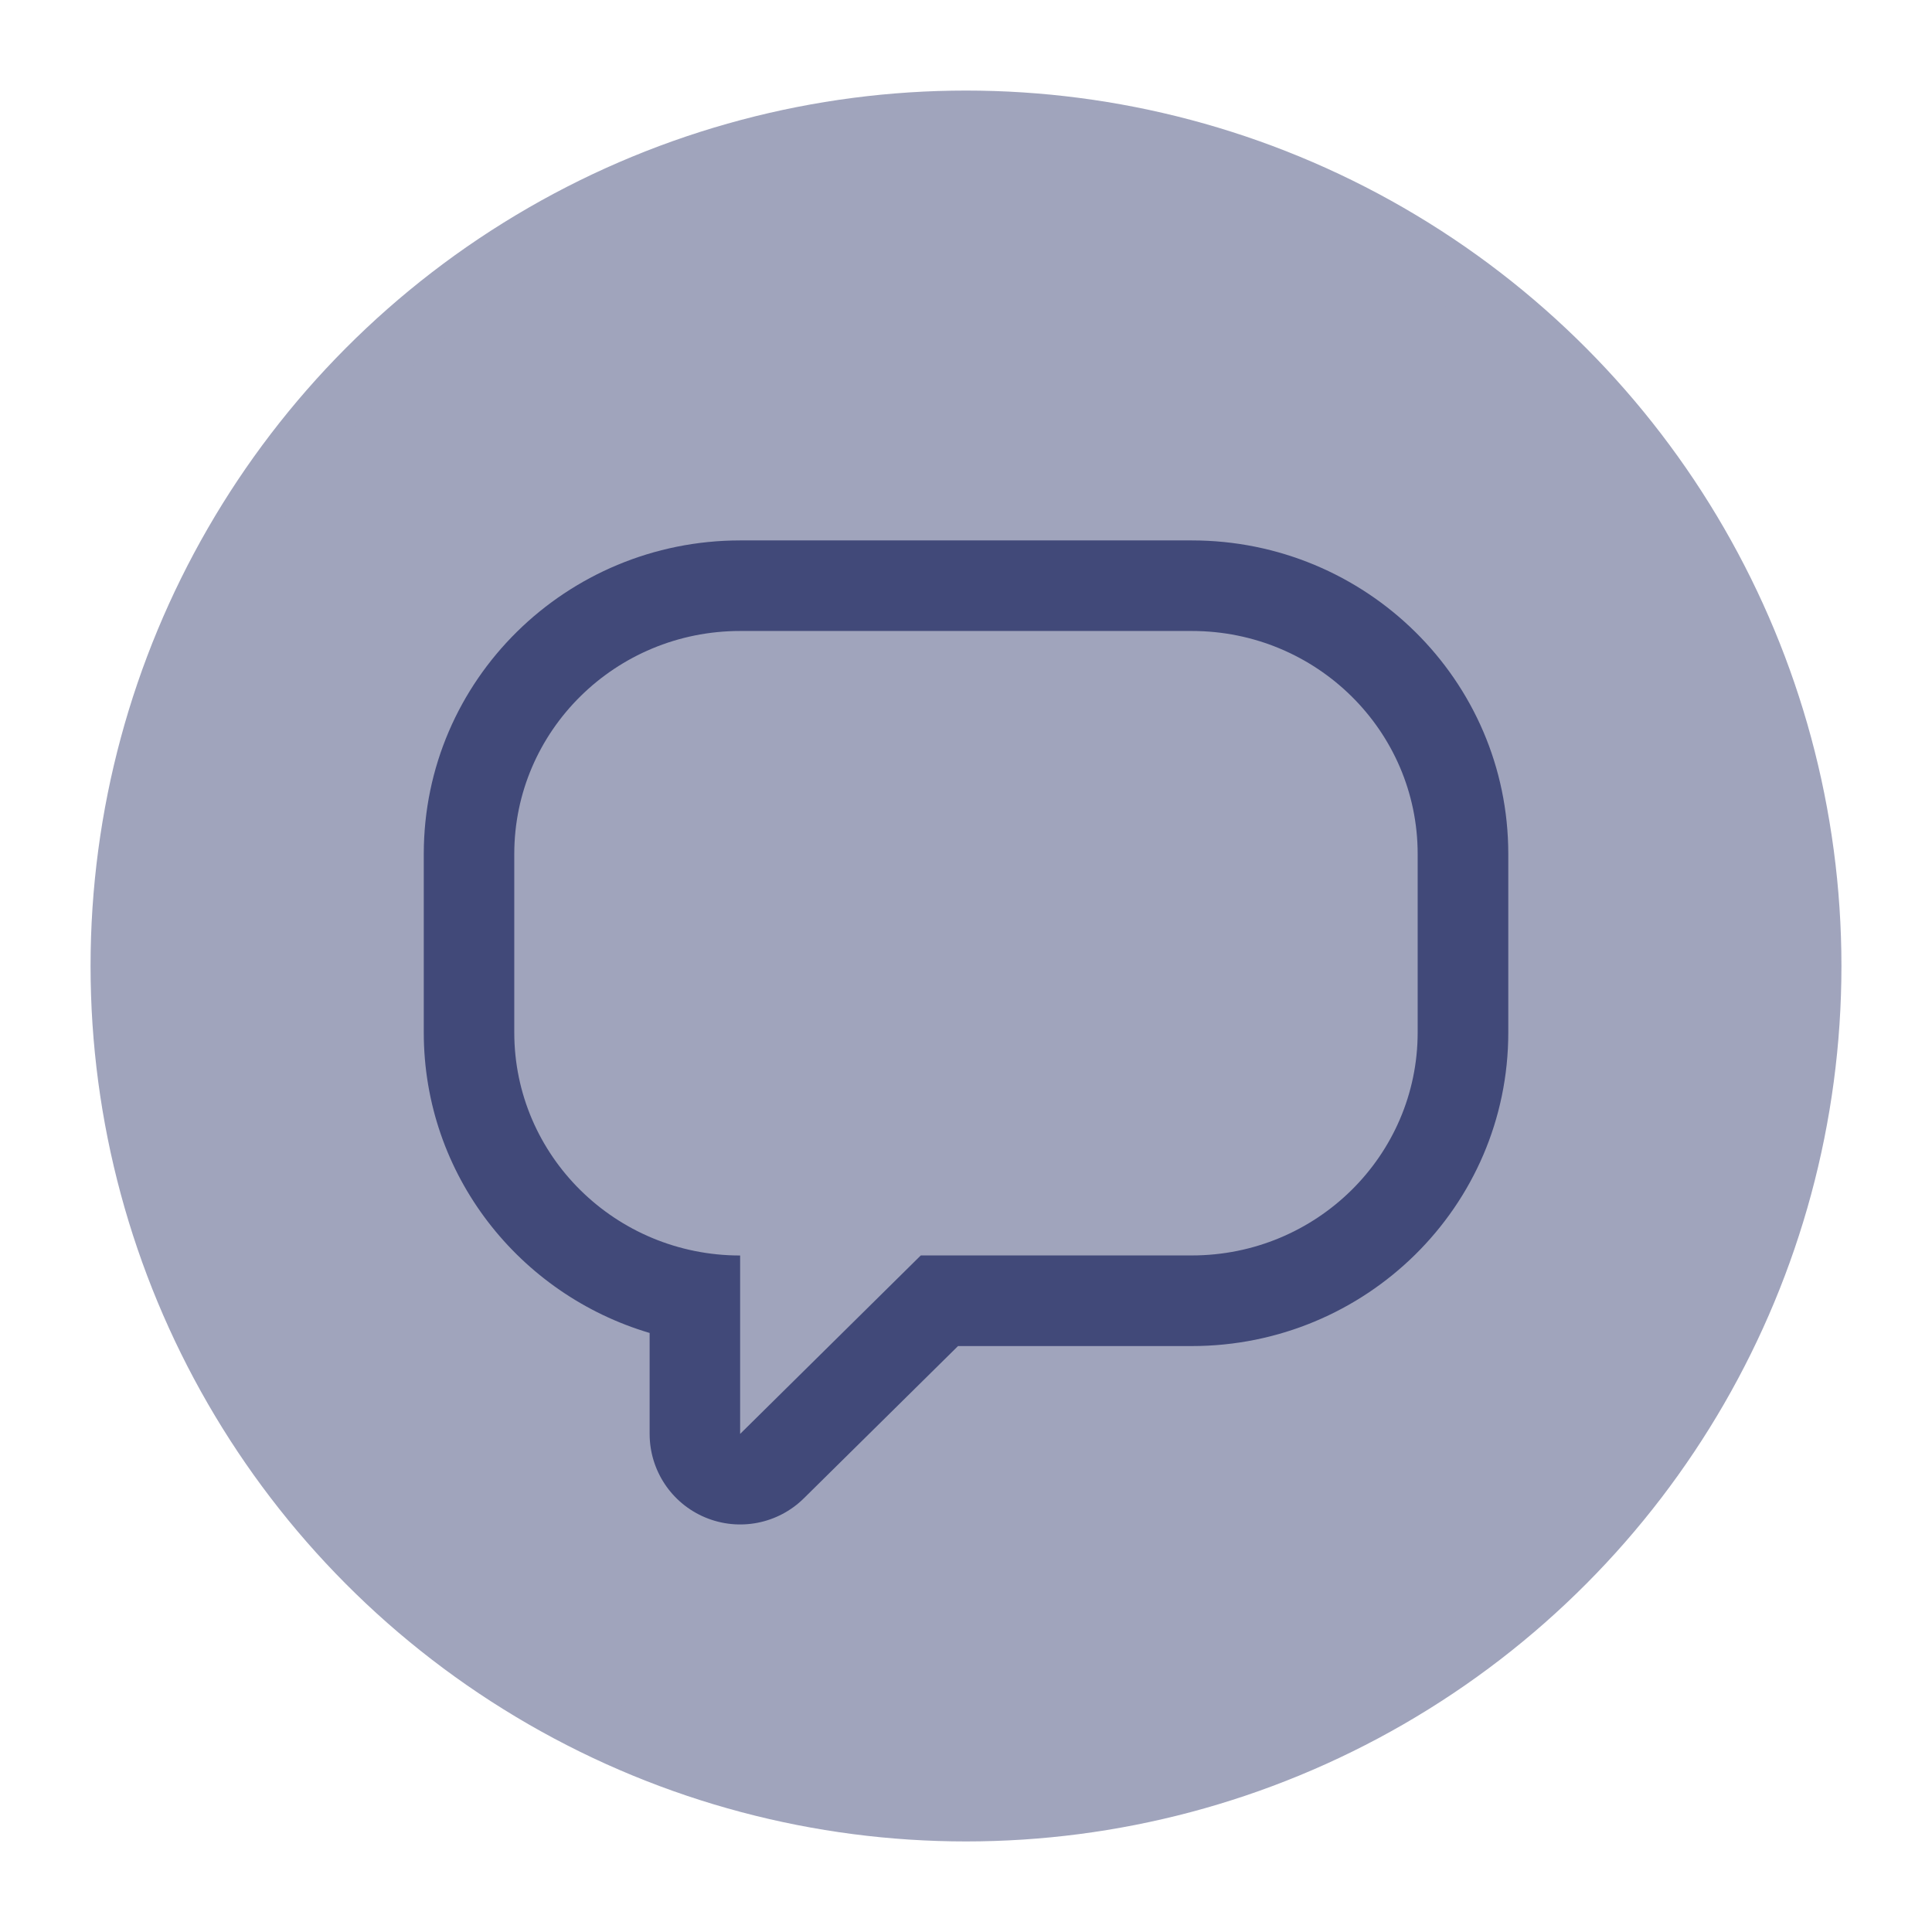 <svg version="1.1" xmlns="http://www.w3.org/2000/svg" xmlns:xlink="http://www.w3.org/1999/xlink" x="0px" y="0px" viewBox="0 0 32 32" style="enable-background:new 0 0 32 32;" xml:space="preserve"><circle cx="16" cy="16" r="14" fill="#a0a4bc" stroke="#a0a4bc"/><path d="M12.259,23.75v-2.955c-2.066,0-3.741-1.654-3.741-3.694v-2.956c0-2.04,1.675-3.694,3.741-3.694
	h7.481c2.066,0,3.741,1.654,3.741,3.694V17.1c0,2.04-1.675,3.694-3.741,3.694h-4.489L12.259,23.75z M15.868,22.295h3.873
	c2.877,0,5.241-2.308,5.241-5.194v-2.956c0-2.886-2.364-5.194-5.241-5.194h-7.481c-2.877,0-5.241,2.308-5.241,5.194V17.1
	c0,2.364,1.586,4.34,3.741,4.978v1.672c0,0.605,0.363,1.151,0.922,1.384c0.558,0.233,1.202,0.108,1.632-0.317L15.868,22.295z" fill-rule="evenodd" clip-rule="evenodd" fill="#414979"/><circle cx="16" cy="16" r="15.5" fill="none" stroke="none"/></svg>